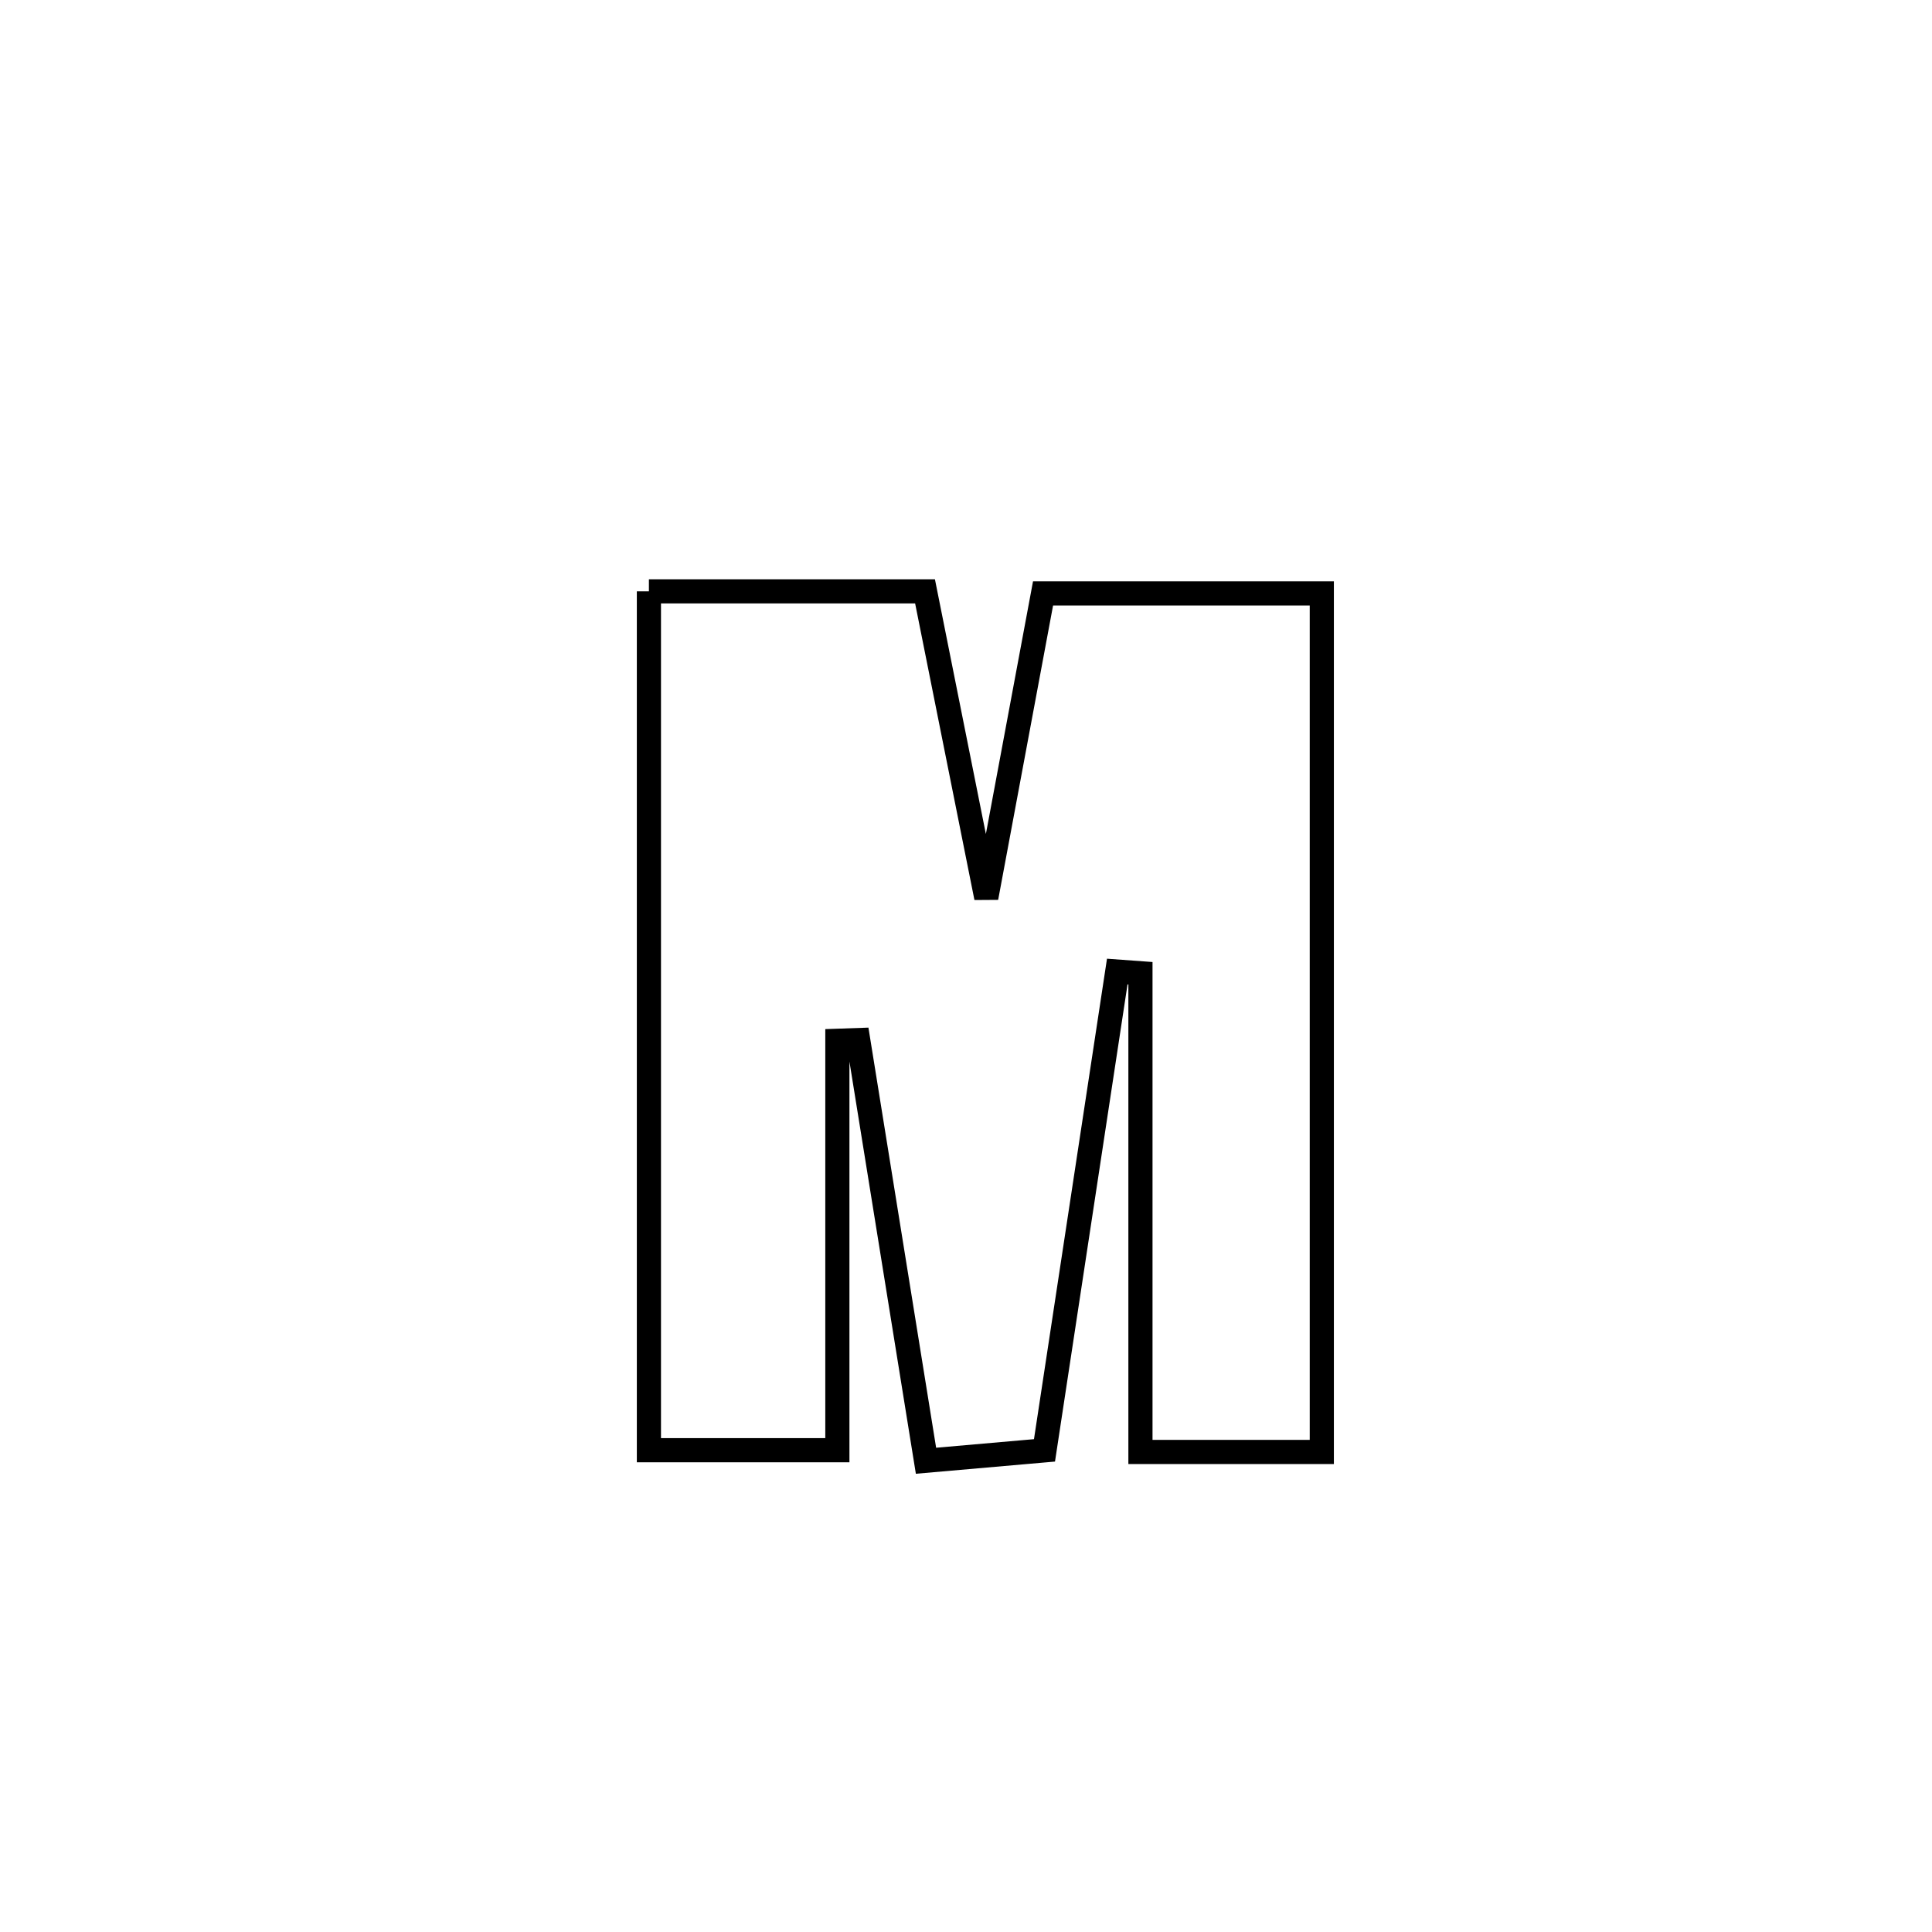 <svg xmlns="http://www.w3.org/2000/svg" viewBox="0.0 0.0 24.0 24.0" height="200px" width="200px"><path fill="none" stroke="black" stroke-width=".3" stroke-opacity="1.0"  filling="0" d="M8.061 7.346 L8.061 7.346 C8.118 7.346 11.466 7.346 11.491 7.346 L11.491 7.346 C11.744 8.614 11.998 9.883 12.252 11.151 L12.252 11.151 C12.487 9.891 12.722 8.631 12.957 7.372 L12.957 7.372 C14.111 7.372 15.266 7.372 16.42 7.372 L16.42 7.372 C16.42 9.149 16.42 10.927 16.42 12.704 C16.42 14.482 16.42 16.259 16.42 18.037 L16.42 18.037 C15.669 18.037 14.918 18.037 14.167 18.037 L14.167 18.037 C14.167 16.054 14.167 14.072 14.167 12.09 L14.167 12.09 C14.071 12.083 13.975 12.076 13.879 12.069 L13.879 12.069 C13.578 14.052 13.276 16.034 12.975 18.017 L12.975 18.017 C12.484 18.06 11.993 18.103 11.503 18.146 L11.503 18.146 C11.222 16.404 10.942 14.662 10.661 12.92 L10.661 12.92 C10.575 12.923 10.489 12.926 10.402 12.929 L10.402 12.929 C10.402 14.624 10.402 16.32 10.402 18.015 L10.402 18.015 C9.622 18.015 8.841 18.015 8.061 18.015 L8.061 18.015 C8.061 16.237 8.061 14.459 8.061 12.68 C8.061 10.902 8.061 9.124 8.061 7.346 L8.061 7.346"></path></svg>